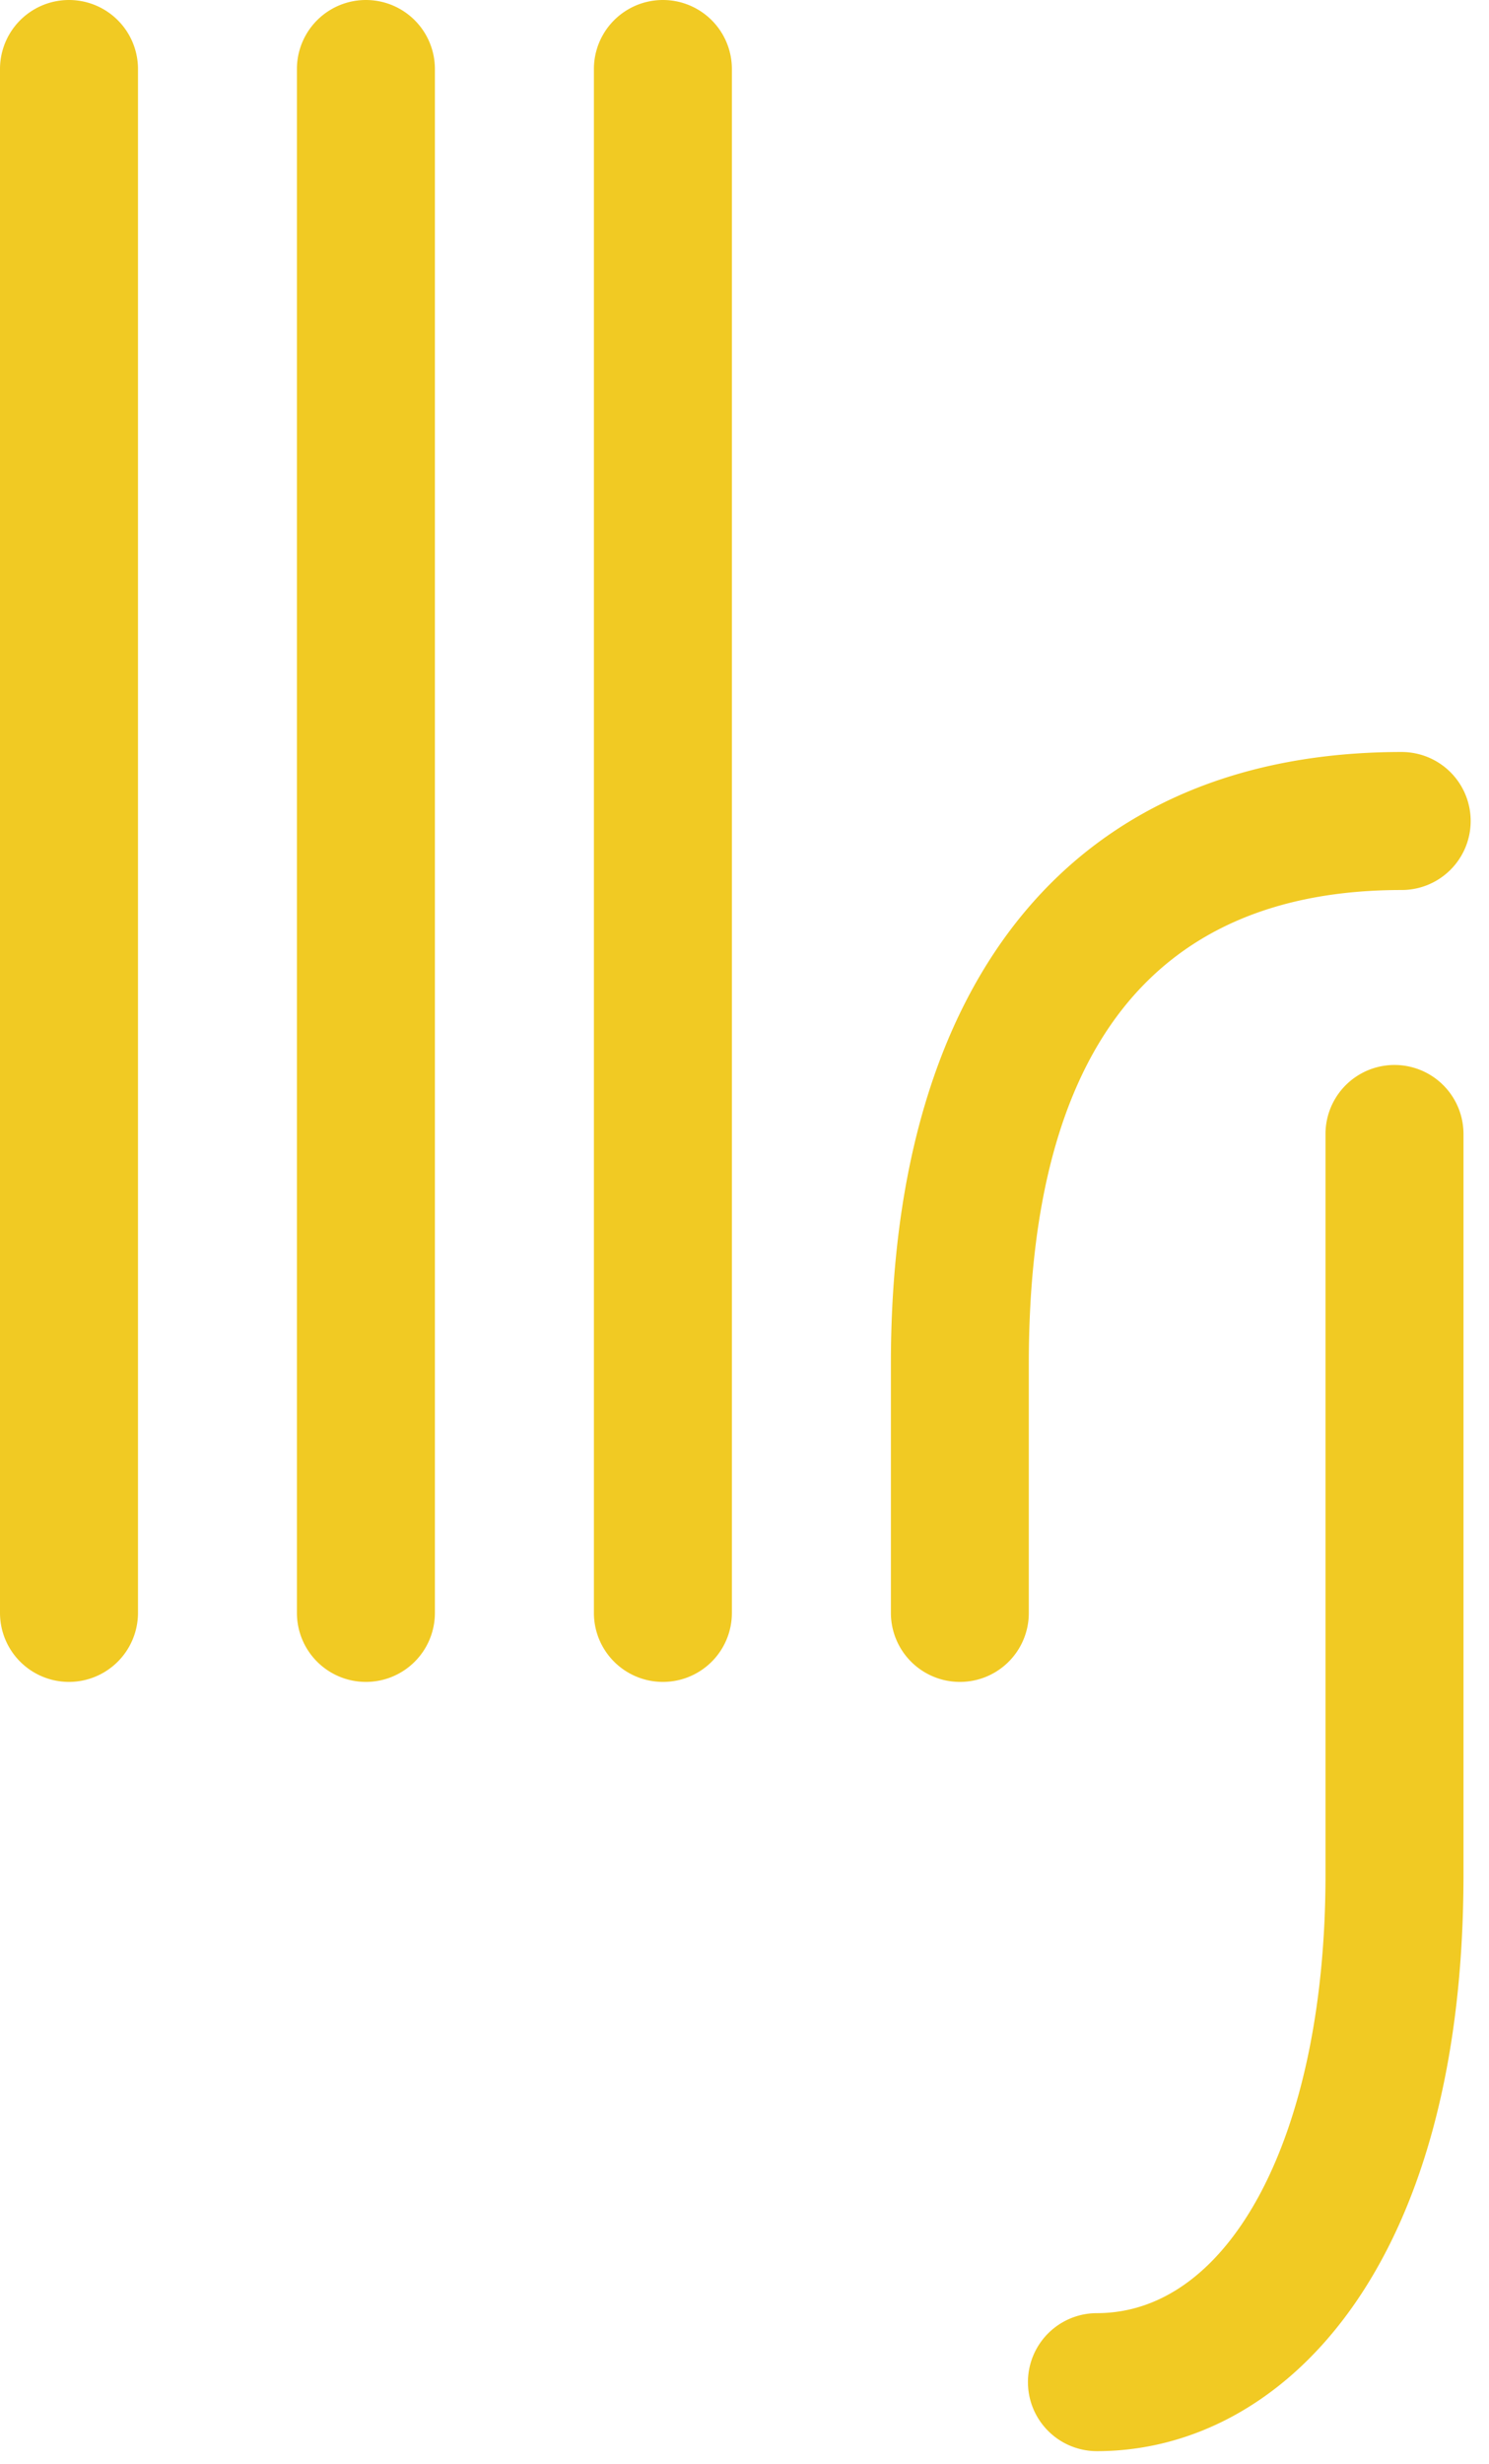 <svg id="wikipali_without_studio" xmlns="http://www.w3.org/2000/svg"  viewBox="0 0 81 134">
  <g id="Group_12" data-name="Group 12" transform="translate(-396 -319)">
    <g id="Group_2" data-name="Group 2" transform="translate(396 319)">
      <path id="Path_9" data-name="Path 9" d="M127.853,155.309a3.752,3.752,0,0,1-3.753-3.753V138c0-21.139,10.126-33.265,27.786-33.265a3.753,3.753,0,0,1,0,7.506c-13.457,0-20.284,8.666-20.284,25.763V151.56A3.745,3.745,0,0,1,127.853,155.309Z" transform="translate(-75.636 -63.837)" fill="#f1ca23"/>
      <path id="Path_10" data-name="Path 10" d="M146.943,223.7a3.753,3.753,0,1,1,0-7.506c7.318,0,12.434-9.8,12.434-23.83v-40.3a3.753,3.753,0,0,1,7.506,0v40.3C166.879,214.011,156.866,223.7,146.943,223.7Z" transform="translate(-87.271 -90.392)" fill="#f1ca23"/>
      <path id="Path_11" data-name="Path 11" d="M86.483,91.472a3.752,3.752,0,0,1-3.753-3.753V3.753a3.753,3.753,0,0,1,7.506,0v83.97A3.751,3.751,0,0,1,86.483,91.472Z" transform="translate(-50.422)" fill="#f1ca23"/>
      <path id="Path_12" data-name="Path 12" d="M45.113,91.472a3.752,3.752,0,0,1-3.753-3.753V3.753a3.753,3.753,0,0,1,7.506,0v83.97A3.751,3.751,0,0,1,45.113,91.472Z" transform="translate(-25.208)" fill="#f1ca23"/>
      <path id="Path_13" data-name="Path 13" d="M3.753,91.472A3.752,3.752,0,0,1,0,87.719V3.753a3.753,3.753,0,0,1,7.506,0v83.97A3.756,3.756,0,0,1,3.753,91.472Z" fill="#f1ca23"/>
    </g>
  </g>
</svg>
